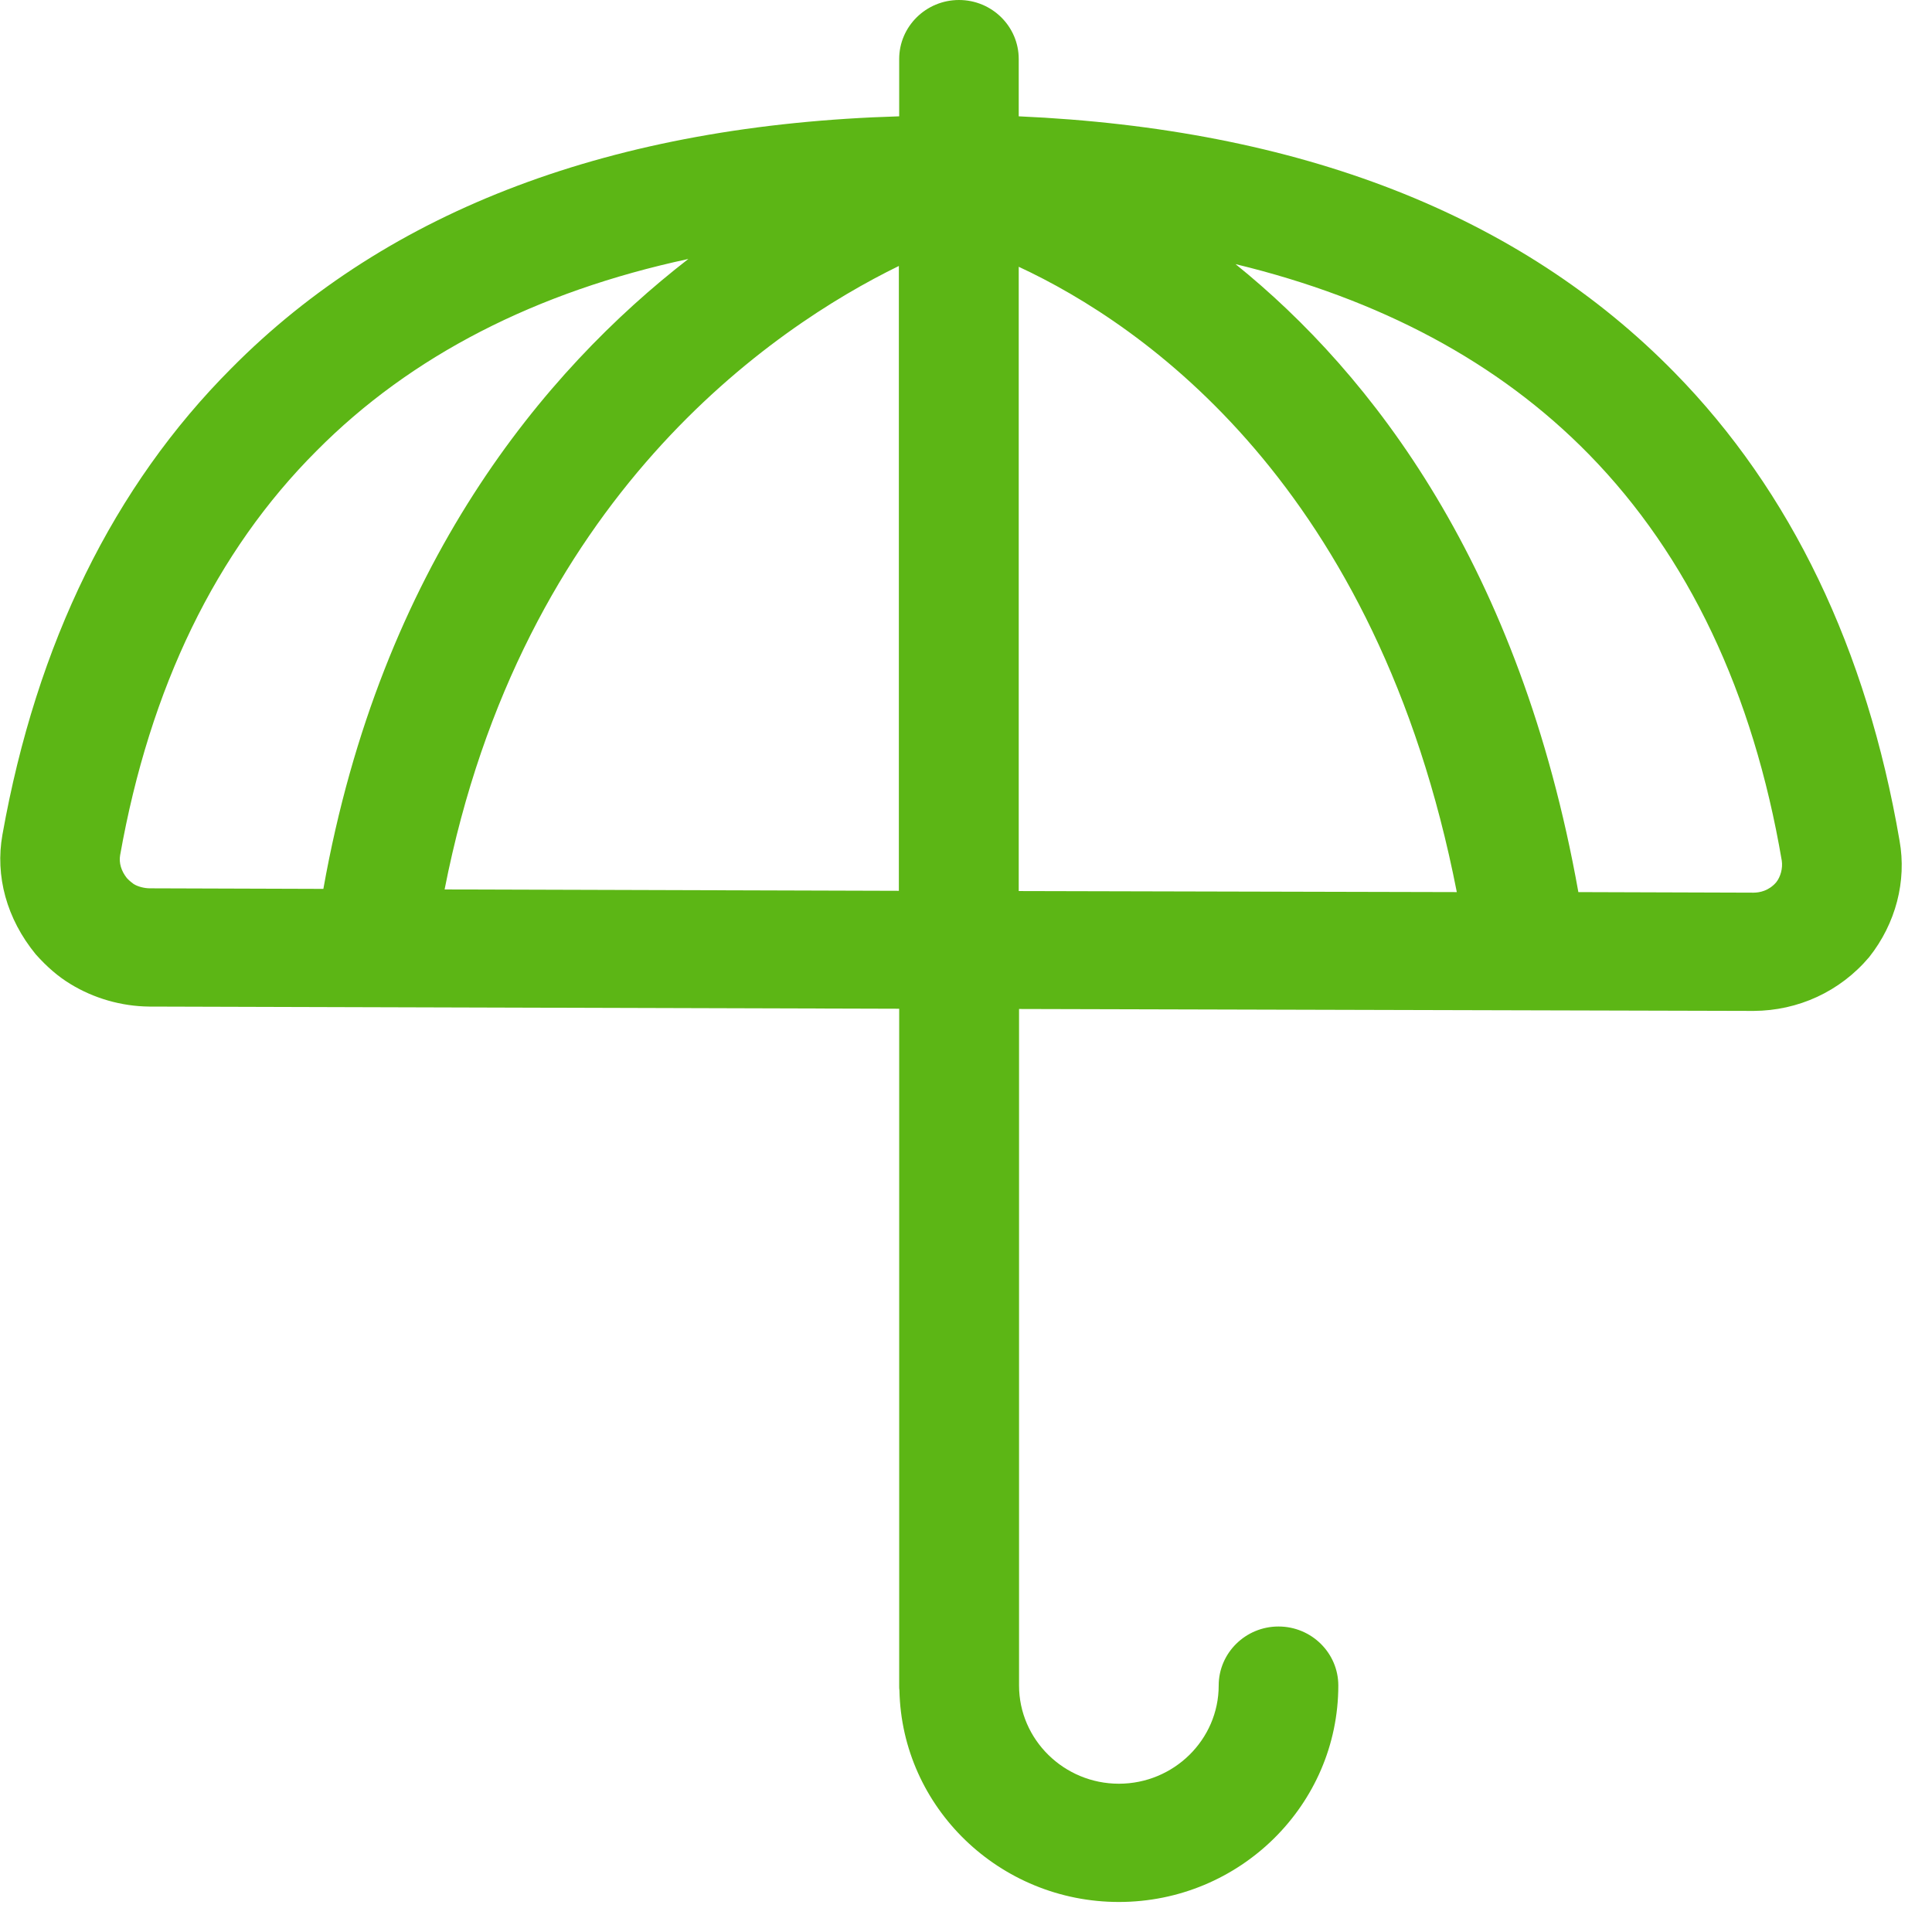 <?xml version="1.0" encoding="UTF-8"?>
<svg width="24px" height="24px" viewBox="0 0 24 24" version="1.1" xmlns="http://www.w3.org/2000/svg" xmlns:xlink="http://www.w3.org/1999/xlink">
    <title>2. Regular/Paragüas _2Regular</title>
    <g id="Symbols" stroke="none" stroke-width="1" fill="none" fill-rule="evenodd">
        <g id="2.-Regular/Paragüas-_2Regular" fill="#5CB615" fill-rule="nonzero">
            <path d="M22.064,10.961 C21.973,11.066 21.859,11.089 21.782,11.089 L19.607,11.082 C18.884,7.032 17.045,4.649 15.348,3.281 C17.139,3.714 18.615,4.497 19.738,5.644 C20.971,6.904 21.778,8.602 22.134,10.692 C22.148,10.787 22.118,10.894 22.064,10.961 L22.064,10.961 Z M12.655,3.314 C14.205,4.034 17.109,6.034 18.097,11.082 L12.655,11.069 L12.655,3.314 Z M5.523,11.049 C6.481,6.171 9.61,4.064 11.166,3.304 L11.166,11.066 L5.523,11.049 Z M1.661,10.982 C1.647,10.971 1.613,10.948 1.576,10.908 C1.506,10.82 1.476,10.719 1.492,10.625 C1.862,8.541 2.682,6.85 3.933,5.6 C5.106,4.417 6.659,3.624 8.551,3.217 C6.76,4.605 4.733,7.022 4.017,11.042 L1.862,11.035 C1.795,11.035 1.714,11.015 1.661,10.982 Z M23.597,10.444 C23.19,8.064 22.249,6.104 20.803,4.629 C18.877,2.662 16.141,1.6 12.655,1.445 L12.655,0.733 C12.655,0.329 12.323,0 11.913,0 C11.503,0 11.17,0.329 11.17,0.733 L11.17,1.445 C7.627,1.55 4.83,2.598 2.874,4.575 C1.412,6.04 0.454,7.99 0.03,10.37 C-0.061,10.881 0.081,11.412 0.444,11.855 C0.585,12.013 0.726,12.134 0.877,12.225 C1.163,12.4 1.506,12.501 1.855,12.504 L11.17,12.531 L11.17,20.948 C11.17,20.965 11.17,20.982 11.173,20.998 C11.203,22.454 12.417,23.627 13.899,23.627 C15.402,23.627 16.625,22.42 16.625,20.938 C16.625,20.534 16.292,20.205 15.882,20.205 C15.472,20.205 15.139,20.534 15.139,20.938 C15.139,21.61 14.582,22.158 13.899,22.158 C13.217,22.158 12.659,21.61 12.659,20.938 L12.659,12.534 L21.785,12.558 C22.336,12.555 22.857,12.319 23.22,11.889 C23.55,11.472 23.687,10.945 23.597,10.444 L23.597,10.444 Z" id="Paragüas-_2Regular"></path>
        </g>
    </g>
</svg>